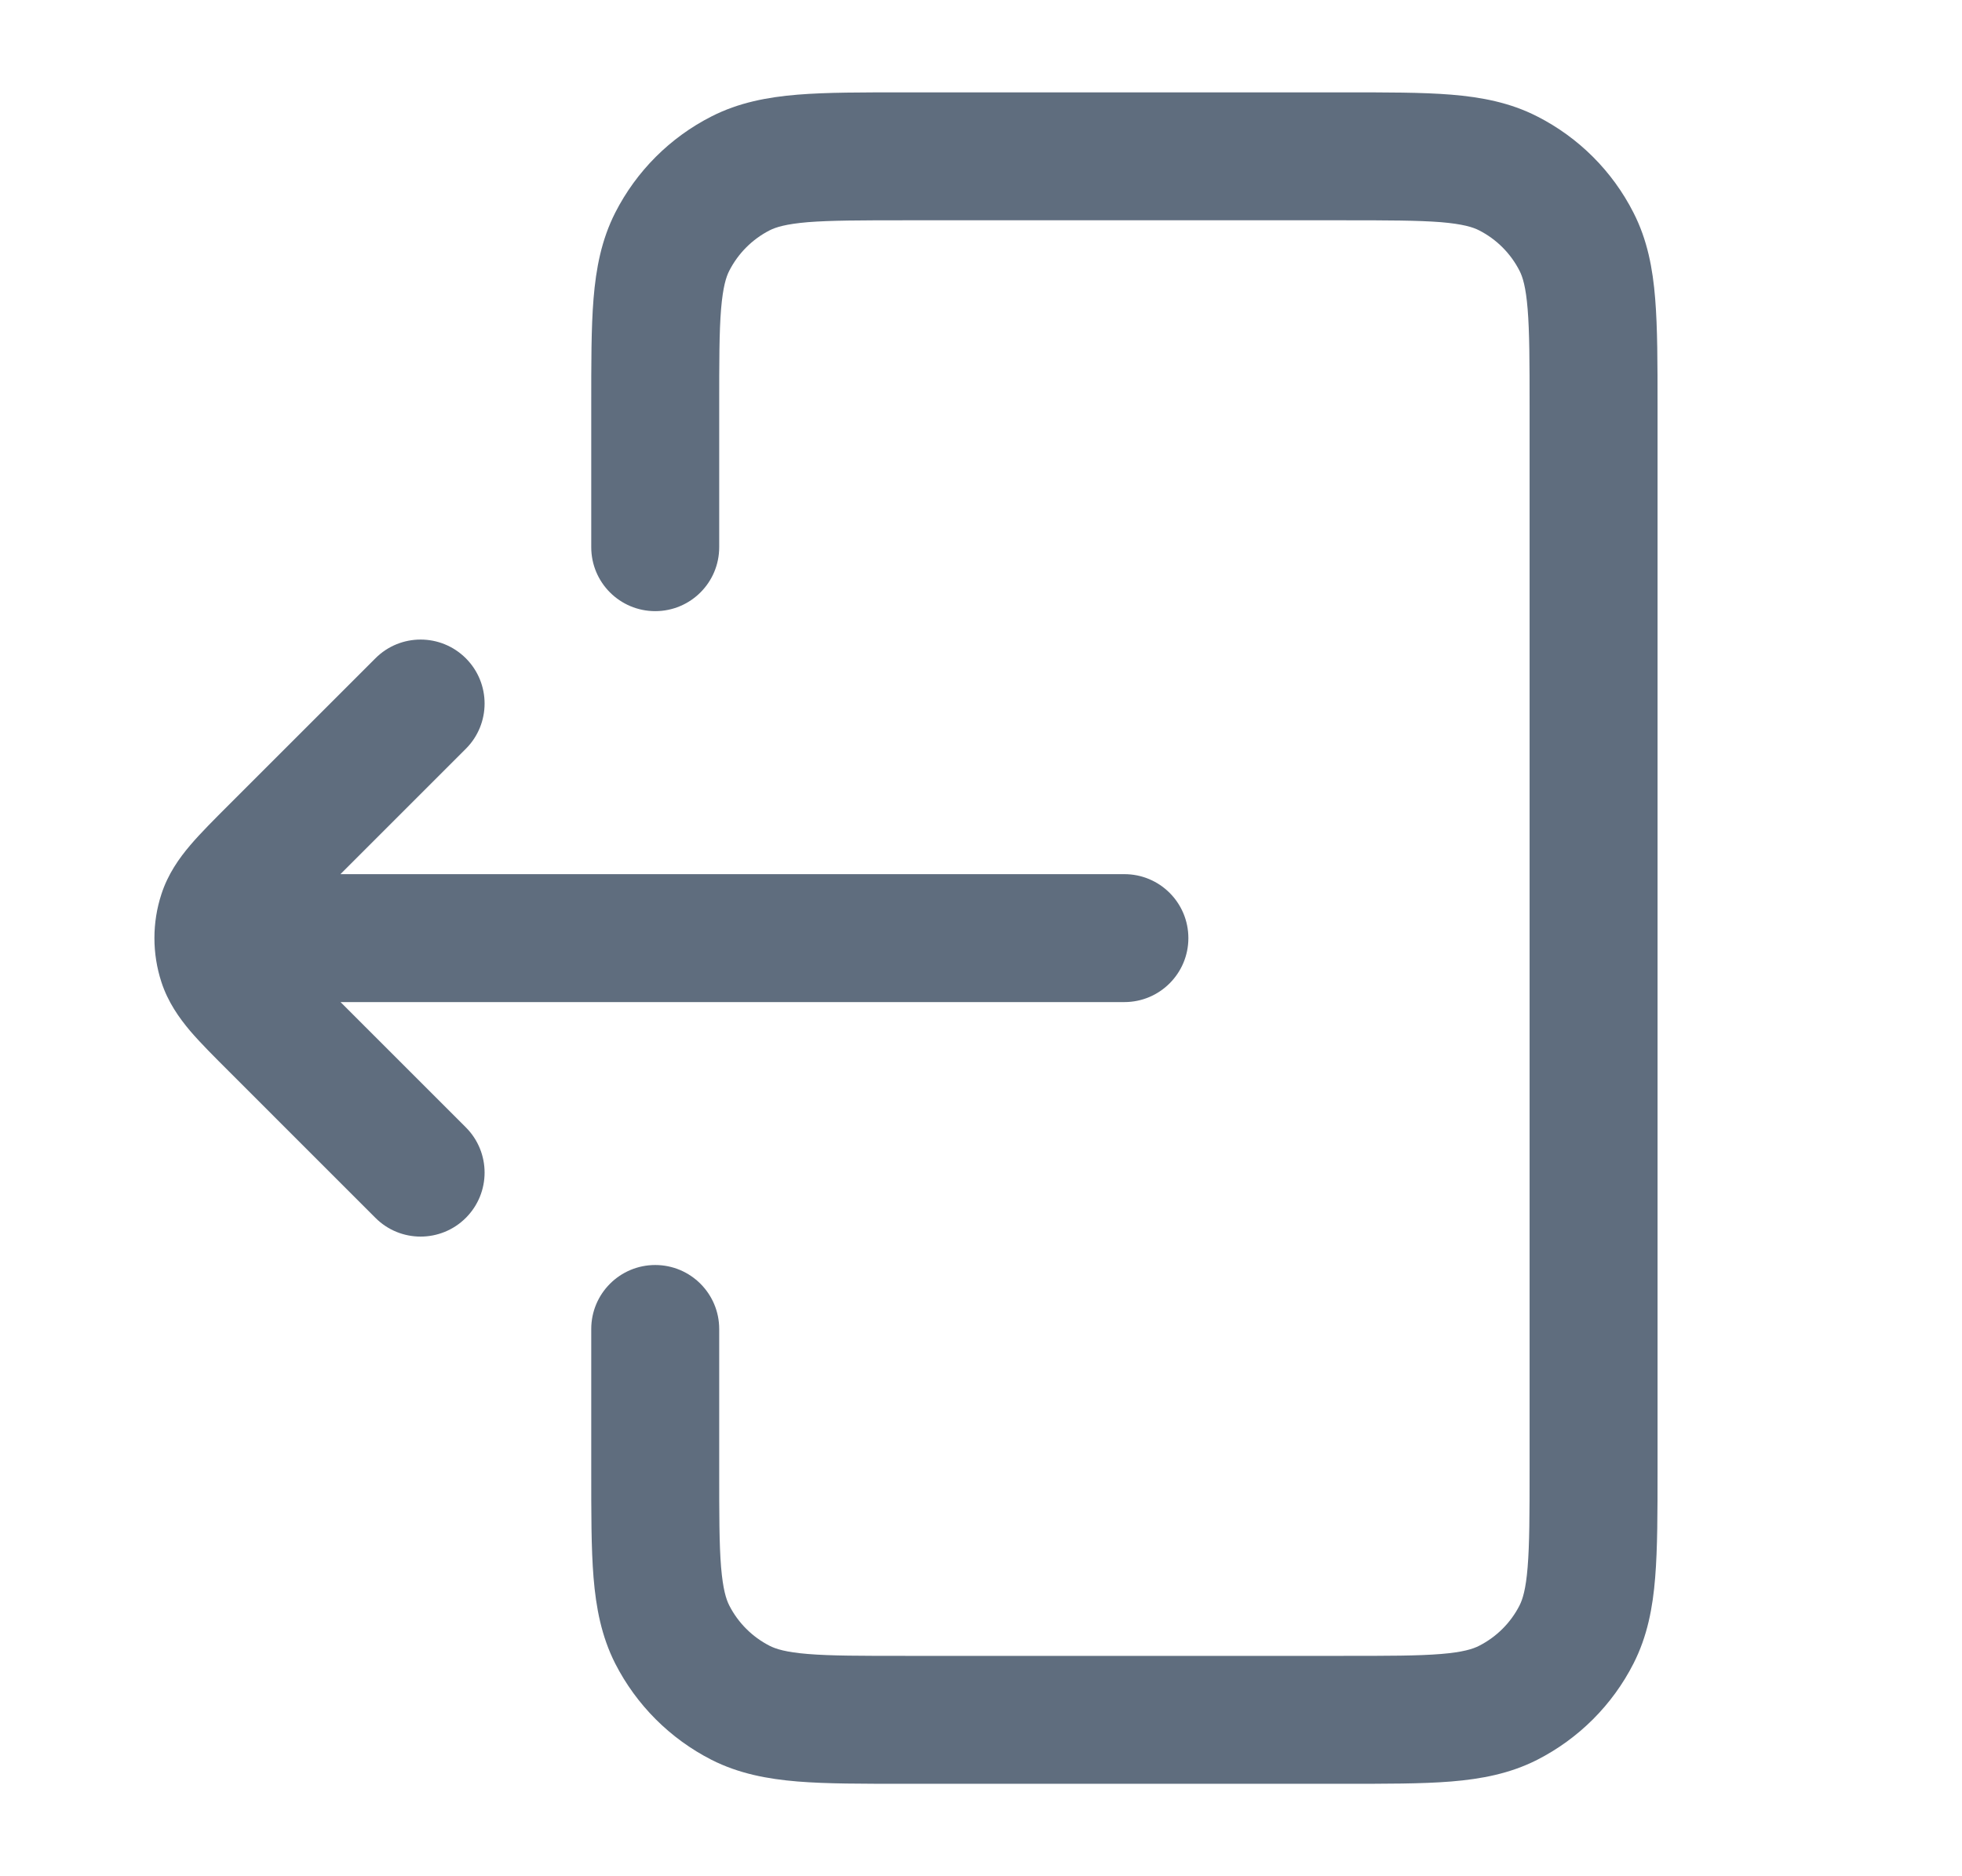 <svg width="23" height="22" viewBox="0 0 23 22" fill="none" xmlns="http://www.w3.org/2000/svg">
<g id="exit">
<path id="Icon" d="M6.931 6.416C6.931 6.831 7.267 7.166 7.681 7.166C8.095 7.166 8.431 6.831 8.431 6.416H6.931ZM8.431 15.583C8.431 15.169 8.095 14.833 7.681 14.833C7.267 14.833 6.931 15.169 6.931 15.583H8.431ZM8.682 19.966L9.022 19.298H9.022L8.682 19.966ZM7.881 19.165L7.212 19.506L7.212 19.506L7.881 19.165ZM18.481 19.165L19.149 19.506L18.481 19.165ZM17.68 19.966L17.339 19.298H17.339L17.68 19.966ZM17.68 2.033L17.339 2.701L17.339 2.701L17.68 2.033ZM18.481 2.834L17.813 3.175L18.481 2.834ZM7.881 2.834L7.212 2.494V2.494L7.881 2.834ZM8.682 2.033L8.341 1.365V1.365L8.682 2.033ZM3.098 10.25C2.683 10.25 2.348 10.585 2.348 11C2.348 11.414 2.683 11.75 3.098 11.75L3.098 10.25ZM13.181 11.75C13.595 11.75 13.931 11.414 13.931 11C13.931 10.585 13.595 10.25 13.181 10.25L13.181 11.75ZM5.461 8.78C5.754 8.487 5.754 8.012 5.461 7.719C5.168 7.426 4.693 7.426 4.401 7.719L5.461 8.78ZM3.218 9.963L2.688 9.432H2.688L3.218 9.963ZM3.218 12.037L2.688 12.567L2.688 12.567L3.218 12.037ZM4.401 14.28C4.693 14.573 5.168 14.573 5.461 14.28C5.754 13.987 5.754 13.512 5.461 13.219L4.401 14.28ZM2.605 10.716L3.319 10.948H3.319L2.605 10.716ZM2.605 11.283L3.319 11.051L2.605 11.283ZM8.431 6.416V4.766H6.931V6.416H8.431ZM10.614 2.583H15.748V1.083H10.614V2.583ZM17.931 4.766V17.233H19.431V4.766H17.931ZM15.748 19.416H10.614V20.916H15.748V19.416ZM8.431 17.233V15.583H6.931V17.233H8.431ZM10.614 19.416C10.088 19.416 9.739 19.416 9.471 19.394C9.212 19.373 9.095 19.335 9.022 19.298L8.341 20.635C8.661 20.797 8.997 20.86 9.349 20.889C9.692 20.917 10.113 20.916 10.614 20.916V19.416ZM6.931 17.233C6.931 17.734 6.93 18.155 6.958 18.498C6.987 18.85 7.05 19.186 7.212 19.506L8.549 18.825C8.512 18.752 8.475 18.635 8.453 18.376C8.431 18.108 8.431 17.759 8.431 17.233H6.931ZM9.022 19.298C8.819 19.194 8.653 19.029 8.549 18.825L7.212 19.506C7.46 19.992 7.855 20.387 8.341 20.635L9.022 19.298ZM17.931 17.233C17.931 17.759 17.93 18.108 17.908 18.376C17.887 18.635 17.85 18.752 17.813 18.825L19.149 19.506C19.312 19.186 19.375 18.85 19.403 18.498C19.431 18.155 19.431 17.734 19.431 17.233H17.931ZM15.748 20.916C16.248 20.916 16.669 20.917 17.013 20.889C17.365 20.86 17.701 20.797 18.02 20.635L17.339 19.298C17.267 19.335 17.15 19.373 16.891 19.394C16.622 19.416 16.273 19.416 15.748 19.416V20.916ZM17.813 18.825C17.709 19.029 17.543 19.194 17.339 19.298L18.02 20.635C18.506 20.387 18.902 19.992 19.149 19.506L17.813 18.825ZM15.748 2.583C16.273 2.583 16.622 2.584 16.891 2.605C17.15 2.627 17.267 2.664 17.339 2.701L18.02 1.365C17.701 1.202 17.365 1.139 17.013 1.11C16.669 1.082 16.248 1.083 15.748 1.083V2.583ZM19.431 4.766C19.431 4.265 19.431 3.844 19.403 3.501C19.375 3.149 19.312 2.813 19.149 2.494L17.813 3.175C17.85 3.247 17.887 3.364 17.908 3.623C17.93 3.891 17.931 4.241 17.931 4.766H19.431ZM17.339 2.701C17.543 2.805 17.709 2.971 17.813 3.175L19.149 2.494C18.902 2.007 18.506 1.612 18.02 1.365L17.339 2.701ZM8.431 4.766C8.431 4.241 8.431 3.891 8.453 3.623C8.475 3.364 8.512 3.247 8.549 3.175L7.212 2.494C7.05 2.813 6.987 3.149 6.958 3.501C6.93 3.844 6.931 4.265 6.931 4.766H8.431ZM10.614 1.083C10.113 1.083 9.692 1.082 9.349 1.11C8.997 1.139 8.661 1.202 8.341 1.365L9.022 2.701C9.095 2.664 9.212 2.627 9.471 2.605C9.739 2.584 10.088 2.583 10.614 2.583V1.083ZM8.549 3.175C8.653 2.971 8.819 2.805 9.022 2.701L8.341 1.365C7.855 1.612 7.46 2.007 7.212 2.494L8.549 3.175ZM3.098 11.75L13.181 11.75L13.181 10.25L3.098 10.25L3.098 11.75ZM4.401 7.719L2.688 9.432L3.748 10.493L5.461 8.78L4.401 7.719ZM2.688 12.567L4.401 14.28L5.461 13.219L3.748 11.506L2.688 12.567ZM2.688 9.432C2.515 9.605 2.353 9.766 2.229 9.912C2.1 10.064 1.969 10.248 1.892 10.485L3.319 10.948C3.31 10.975 3.304 10.964 3.373 10.883C3.448 10.794 3.558 10.683 3.748 10.493L2.688 9.432ZM3.748 11.506C3.558 11.316 3.448 11.205 3.373 11.117C3.304 11.035 3.31 11.024 3.319 11.051L1.892 11.515C1.969 11.751 2.1 11.935 2.229 12.088C2.353 12.233 2.515 12.394 2.688 12.567L3.748 11.506ZM1.892 10.485C1.783 10.819 1.783 11.18 1.892 11.515L3.319 11.051C3.308 11.018 3.308 10.982 3.319 10.948L1.892 10.485Z" fill="#5F6D7E"/>
</g>
</svg>
